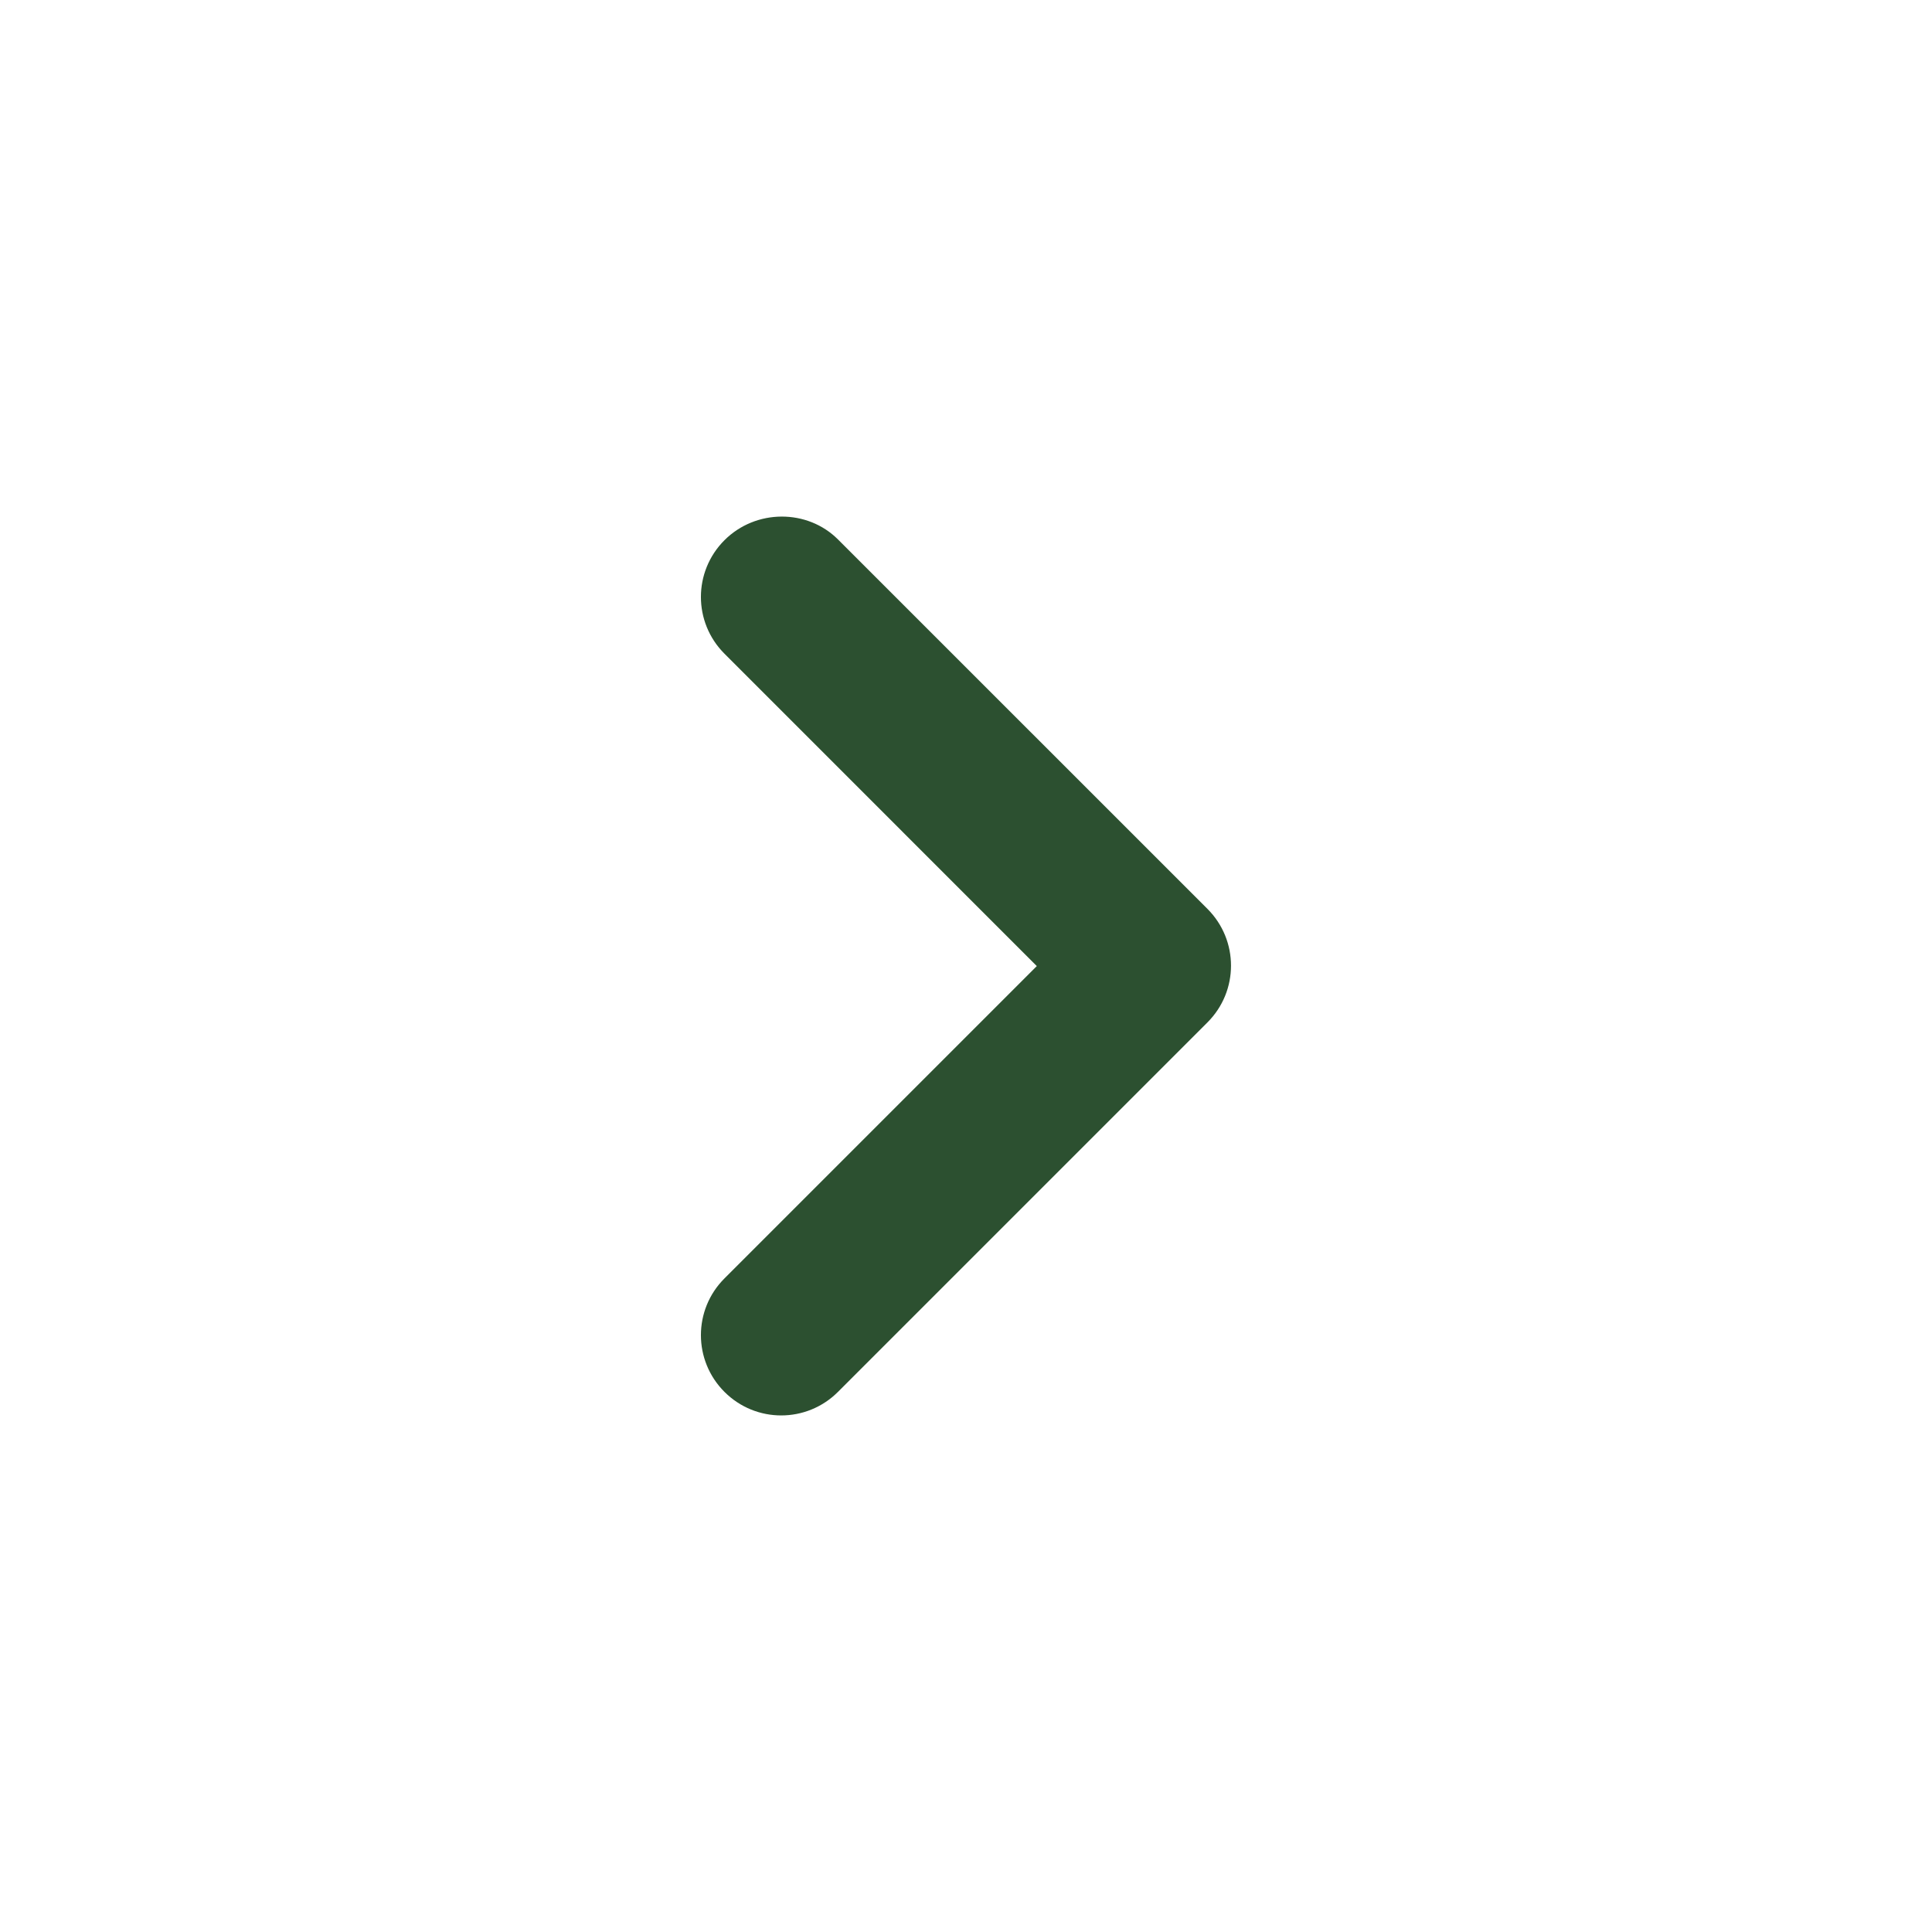 <svg width="48" height="48" viewBox="0 0 48 48" fill="none" xmlns="http://www.w3.org/2000/svg">
<path d="M17.999 13.421C17.219 14.201 17.219 15.461 17.999 16.241L25.759 24.002L17.999 31.762C17.219 32.541 17.219 33.801 17.999 34.581C18.779 35.361 20.039 35.361 20.819 34.581L29.999 25.401C30.779 24.622 30.779 23.361 29.999 22.581L20.819 13.402C20.059 12.642 18.779 12.642 17.999 13.421Z" fill="#2C5030"/>
</svg>
